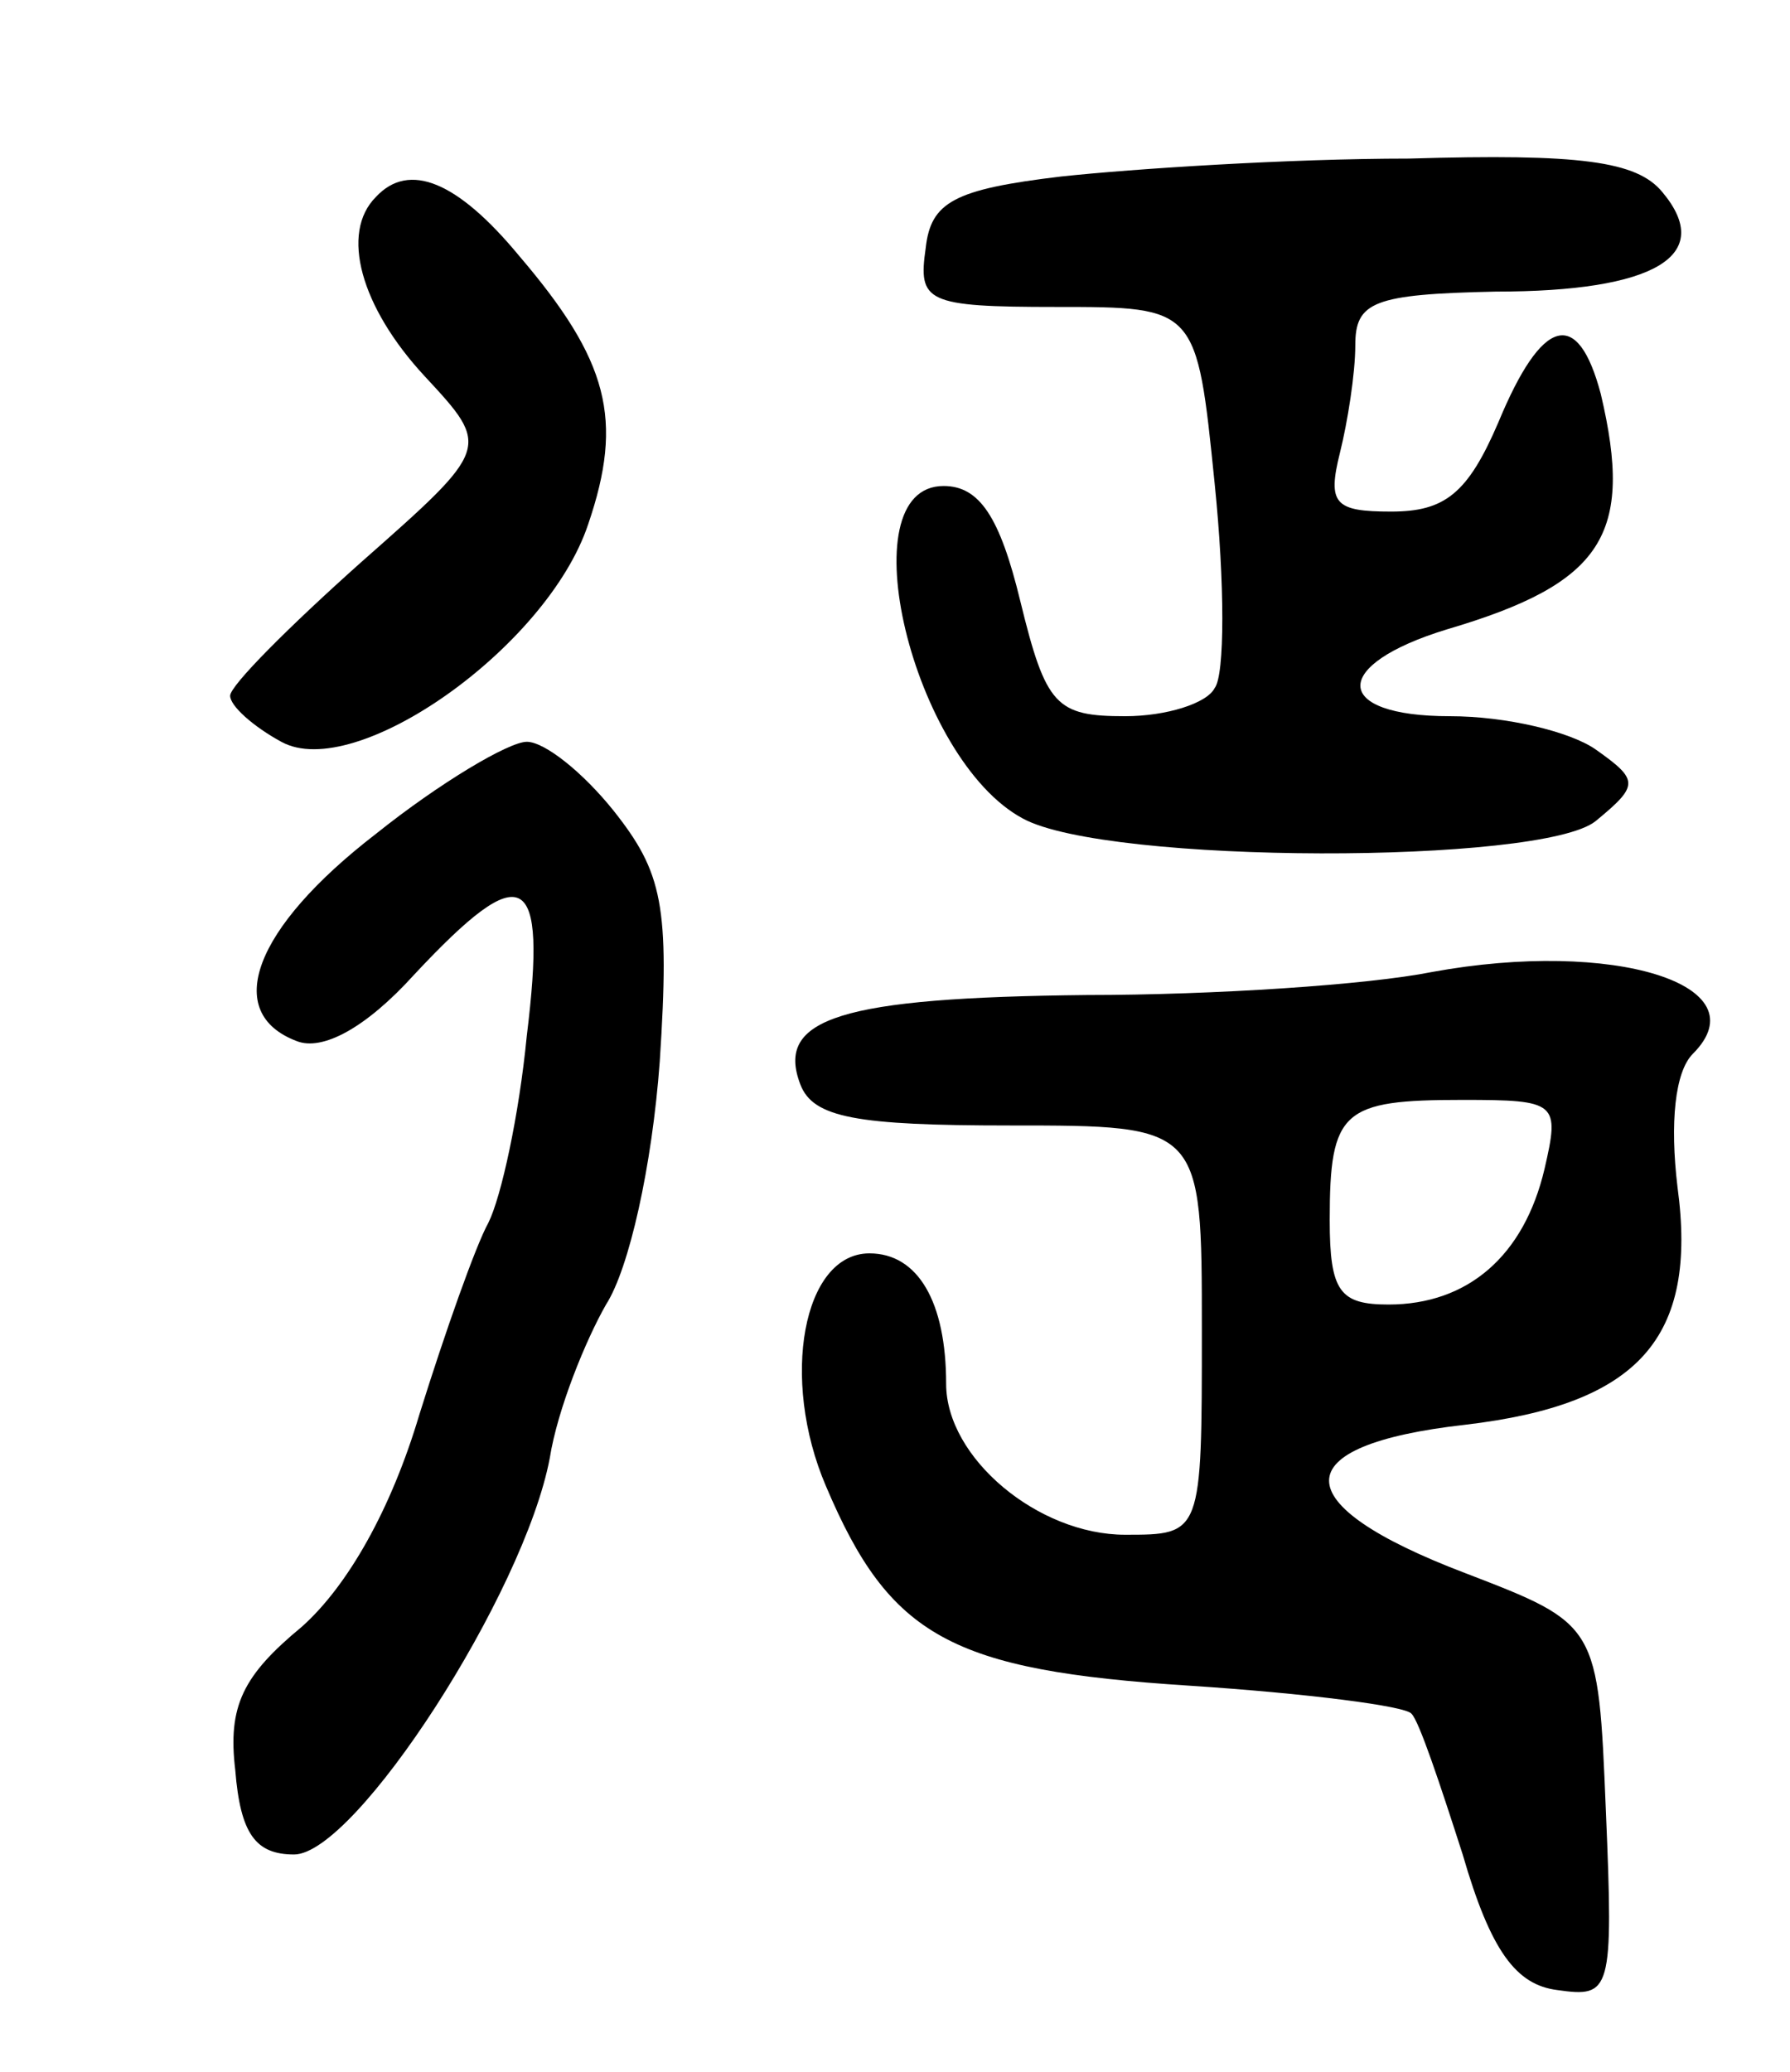 <svg version="1.0" xmlns="http://www.w3.org/2000/svg"
 width="70pt" height="81pt" viewBox="0 0 70 81"
 preserveAspectRatio="xMidYMid meet">
<g transform="translate(0,81) scale(0.1,-0.1)"
fill="#000000" stroke="none">
<path d="M415 741 c-42 -5 -51 -10 -53 -28 -3 -21 0 -23 51 -23 55 0 55 0 62
-69 4 -39 4 -75 0 -80 -3 -6 -19 -11 -35 -11 -27 0 -31 4 -41 45 -8 33 -16 45
-30 45 -38 0 -12 -107 31 -130 33 -18 203 -18 224 -1 17 14 17 16 0 28 -10 7
-35 13 -57 13 -46 0 -47 20 -1 34 61 18 73 37 60 92 -9 34 -23 30 -40 -11 -12
-28 -21 -35 -42 -35 -22 0 -25 3 -20 23 3 12 6 31 6 42 0 17 7 20 55 21 62 0
86 14 65 39 -10 12 -32 15 -99 13 -47 0 -108 -4 -136 -7z"/>
<path d="M147 733 c-14 -14 -6 -43 19 -70 26 -28 26 -28 -25 -73 -28 -25 -51
-48 -51 -52 0 -4 9 -12 20 -18 29 -16 104 37 120 85 14 41 8 64 -27 105 -24
29 -43 37 -56 23z"/>
<path d="M147 484 c-48 -37 -60 -70 -31 -81 10 -4 27 5 46 26 43 46 52 41 44
-24 -3 -31 -10 -63 -15 -73 -5 -9 -17 -43 -27 -75 -11 -37 -28 -67 -46 -83
-23 -19 -29 -31 -26 -56 2 -25 8 -33 23 -33 24 0 90 102 100 155 3 19 14 46
22 60 9 14 18 54 21 95 4 61 1 74 -18 98 -12 15 -27 27 -34 27 -7 0 -34 -16
-59 -36z"/>
<path d="M560 430 c-25 -5 -85 -9 -135 -9 -96 -1 -122 -9 -112 -35 5 -13 22
-16 82 -16 75 0 75 0 75 -80 0 -80 0 -80 -30 -80 -34 0 -70 30 -70 59 0 32
-11 51 -30 51 -26 0 -35 -49 -17 -91 25 -59 49 -72 142 -78 46 -3 85 -8 87
-11 3 -3 11 -27 20 -55 11 -38 21 -51 37 -53 21 -3 22 -1 19 70 -3 73 -3 73
-55 93 -71 27 -71 50 0 58 68 8 91 34 83 93 -3 25 -1 45 6 52 27 27 -31 45
-102 32z m44 -77 c-8 -34 -30 -53 -61 -53 -19 0 -23 5 -23 33 0 43 5 47 52 47
37 0 38 -1 32 -27z"/>
</g>
</svg>
